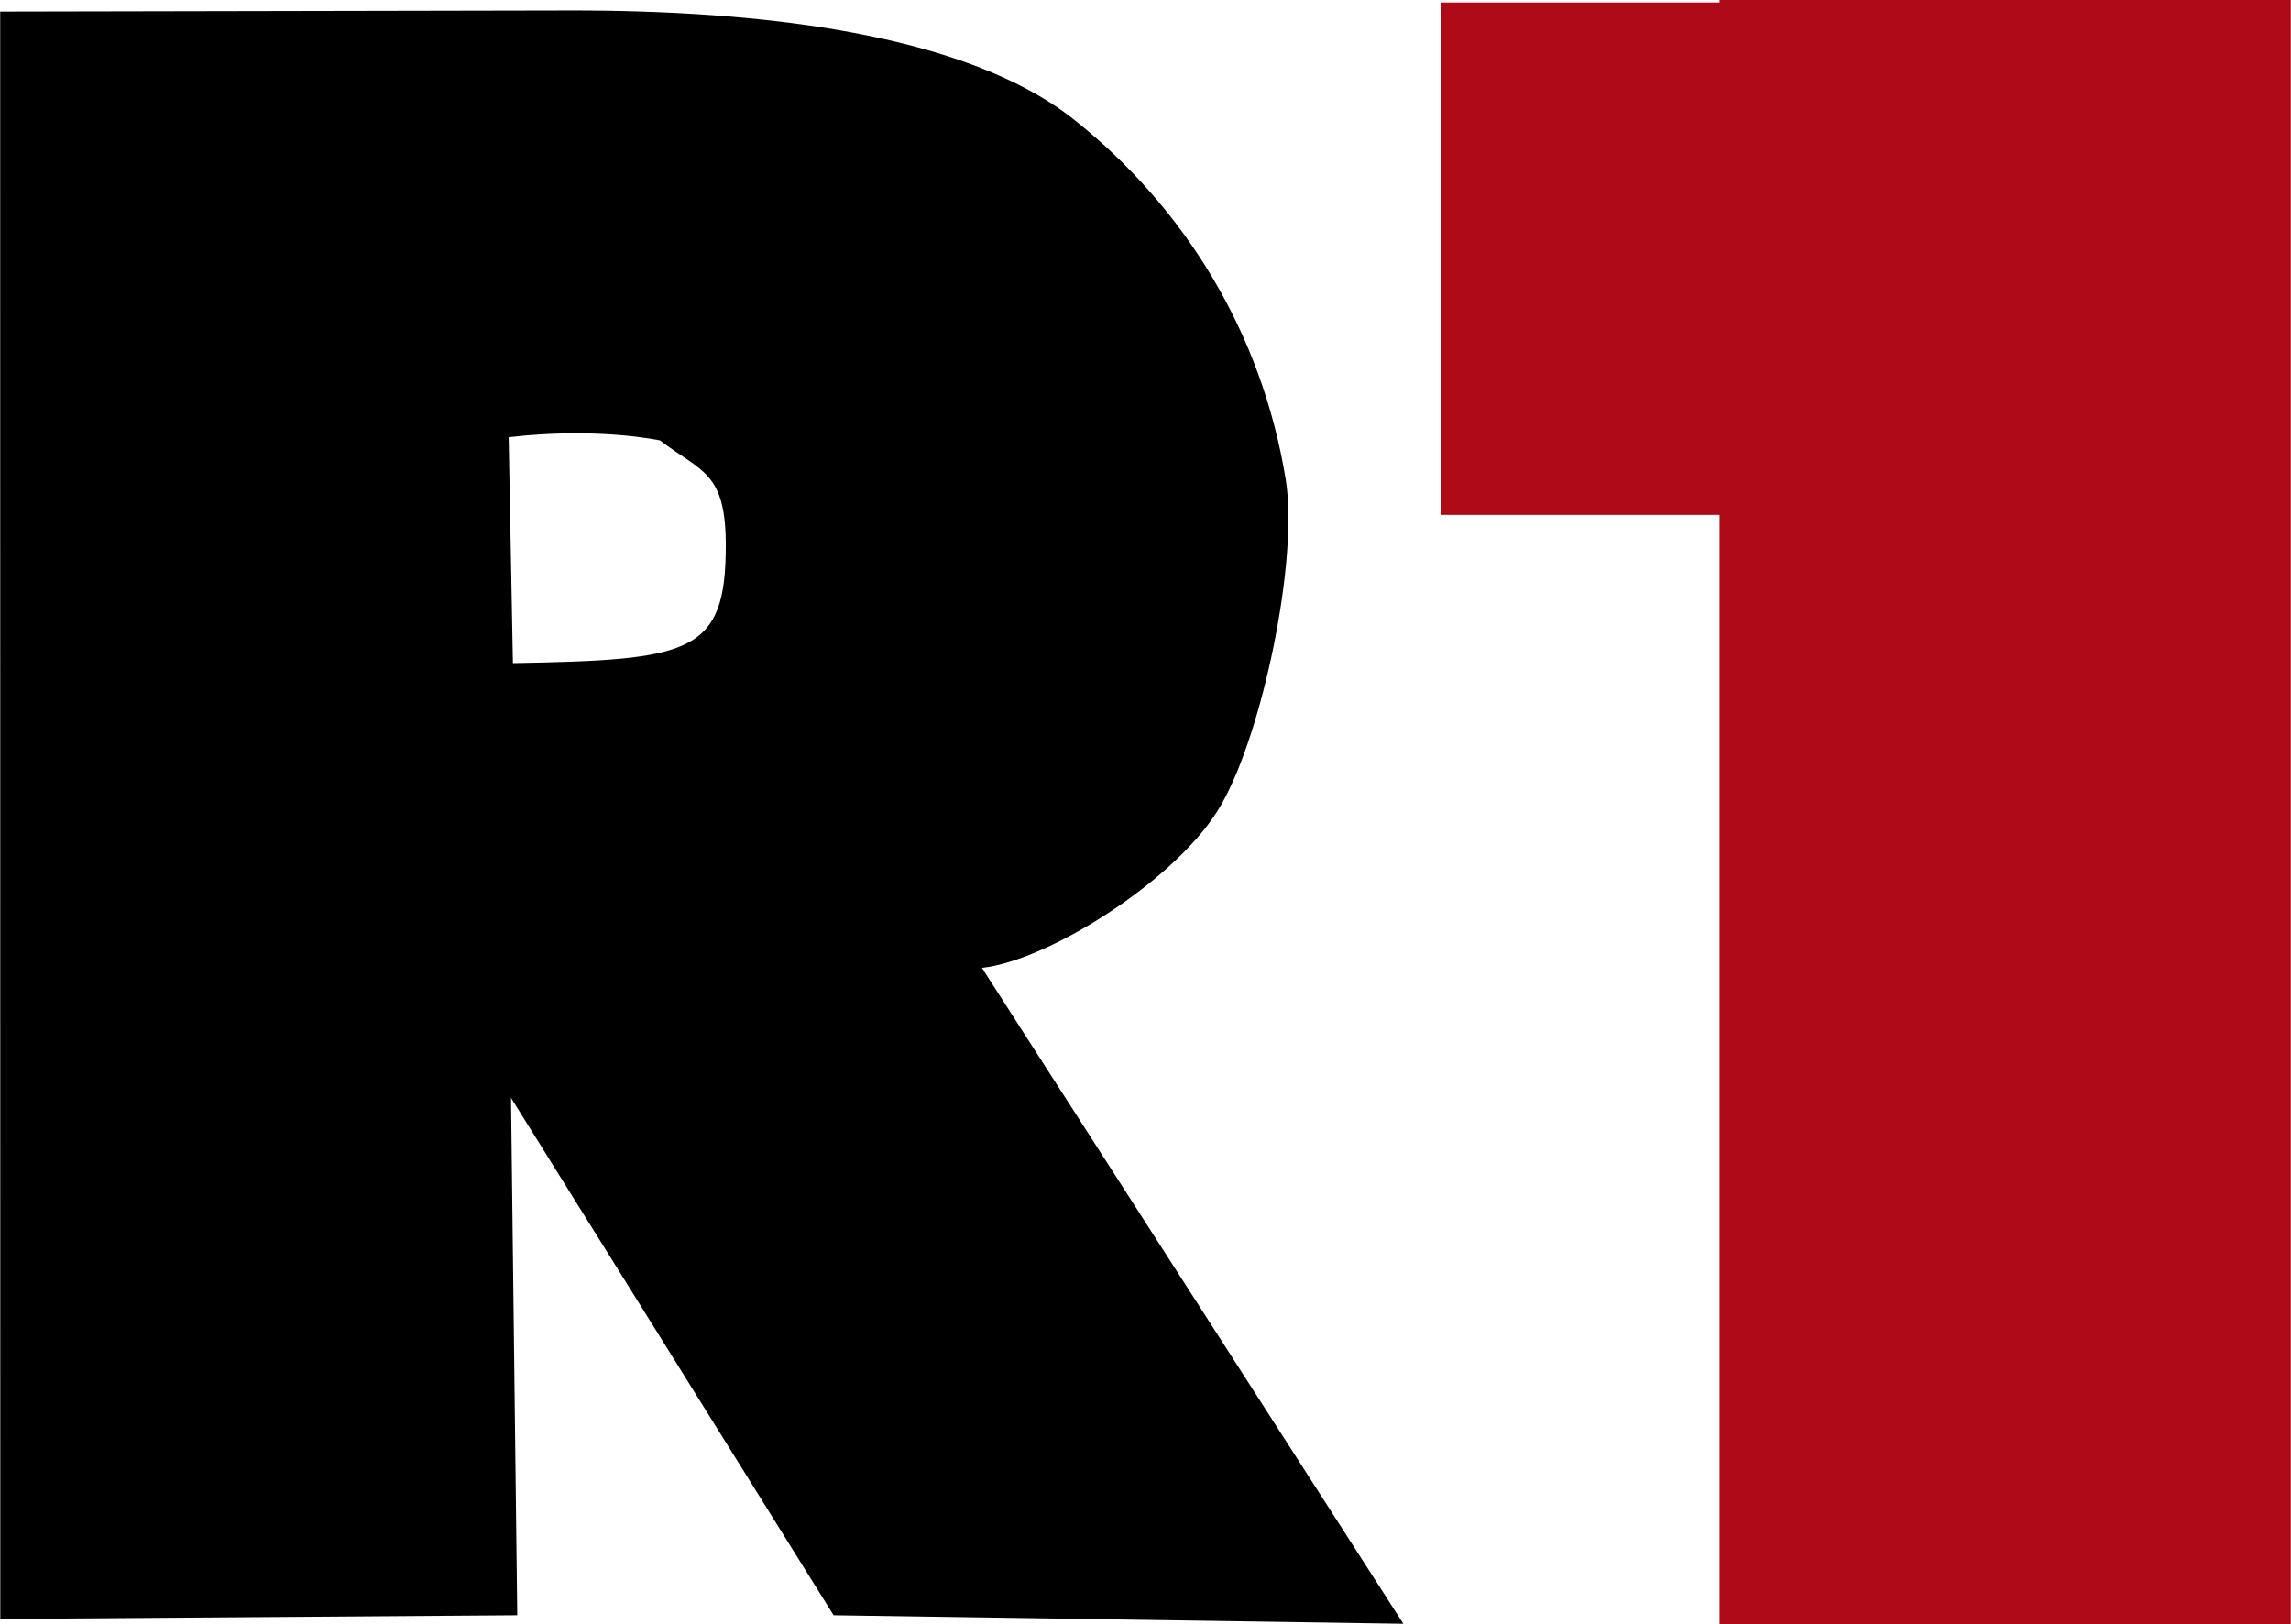 <svg width="95.501" height="67.706" viewBox="0 0 25.268 17.914" xmlns="http://www.w3.org/2000/svg">
    <path d="M.002.128L6.27.116c2.086-.004 4.37.245 5.579 1.206s2.067 2.338 2.332 3.969c.142.871-.254 2.788-.712 3.584-.46.812-1.9 1.719-2.639 1.799l4.648 7.233-6.284-.094-3.558-5.706.069 5.706-5.702.041zM5.61 4.822l.047 2.491c1.959-.035 2.348-.1 2.348-1.298 0-.814-.268-.808-.726-1.158 0 0-.687-.15-1.669-.035z" aria-label="R"/>
    <path fill="#ae0917" stroke="#ae0917" stroke-width=".265" d="M16.027.16h5.433v5.386h-5.433z"/>
    <path fill="#ae0917" stroke="#ae0917" stroke-width=".265" d="M19.098.13h6.035v17.649h-6.035z"/>
</svg>
